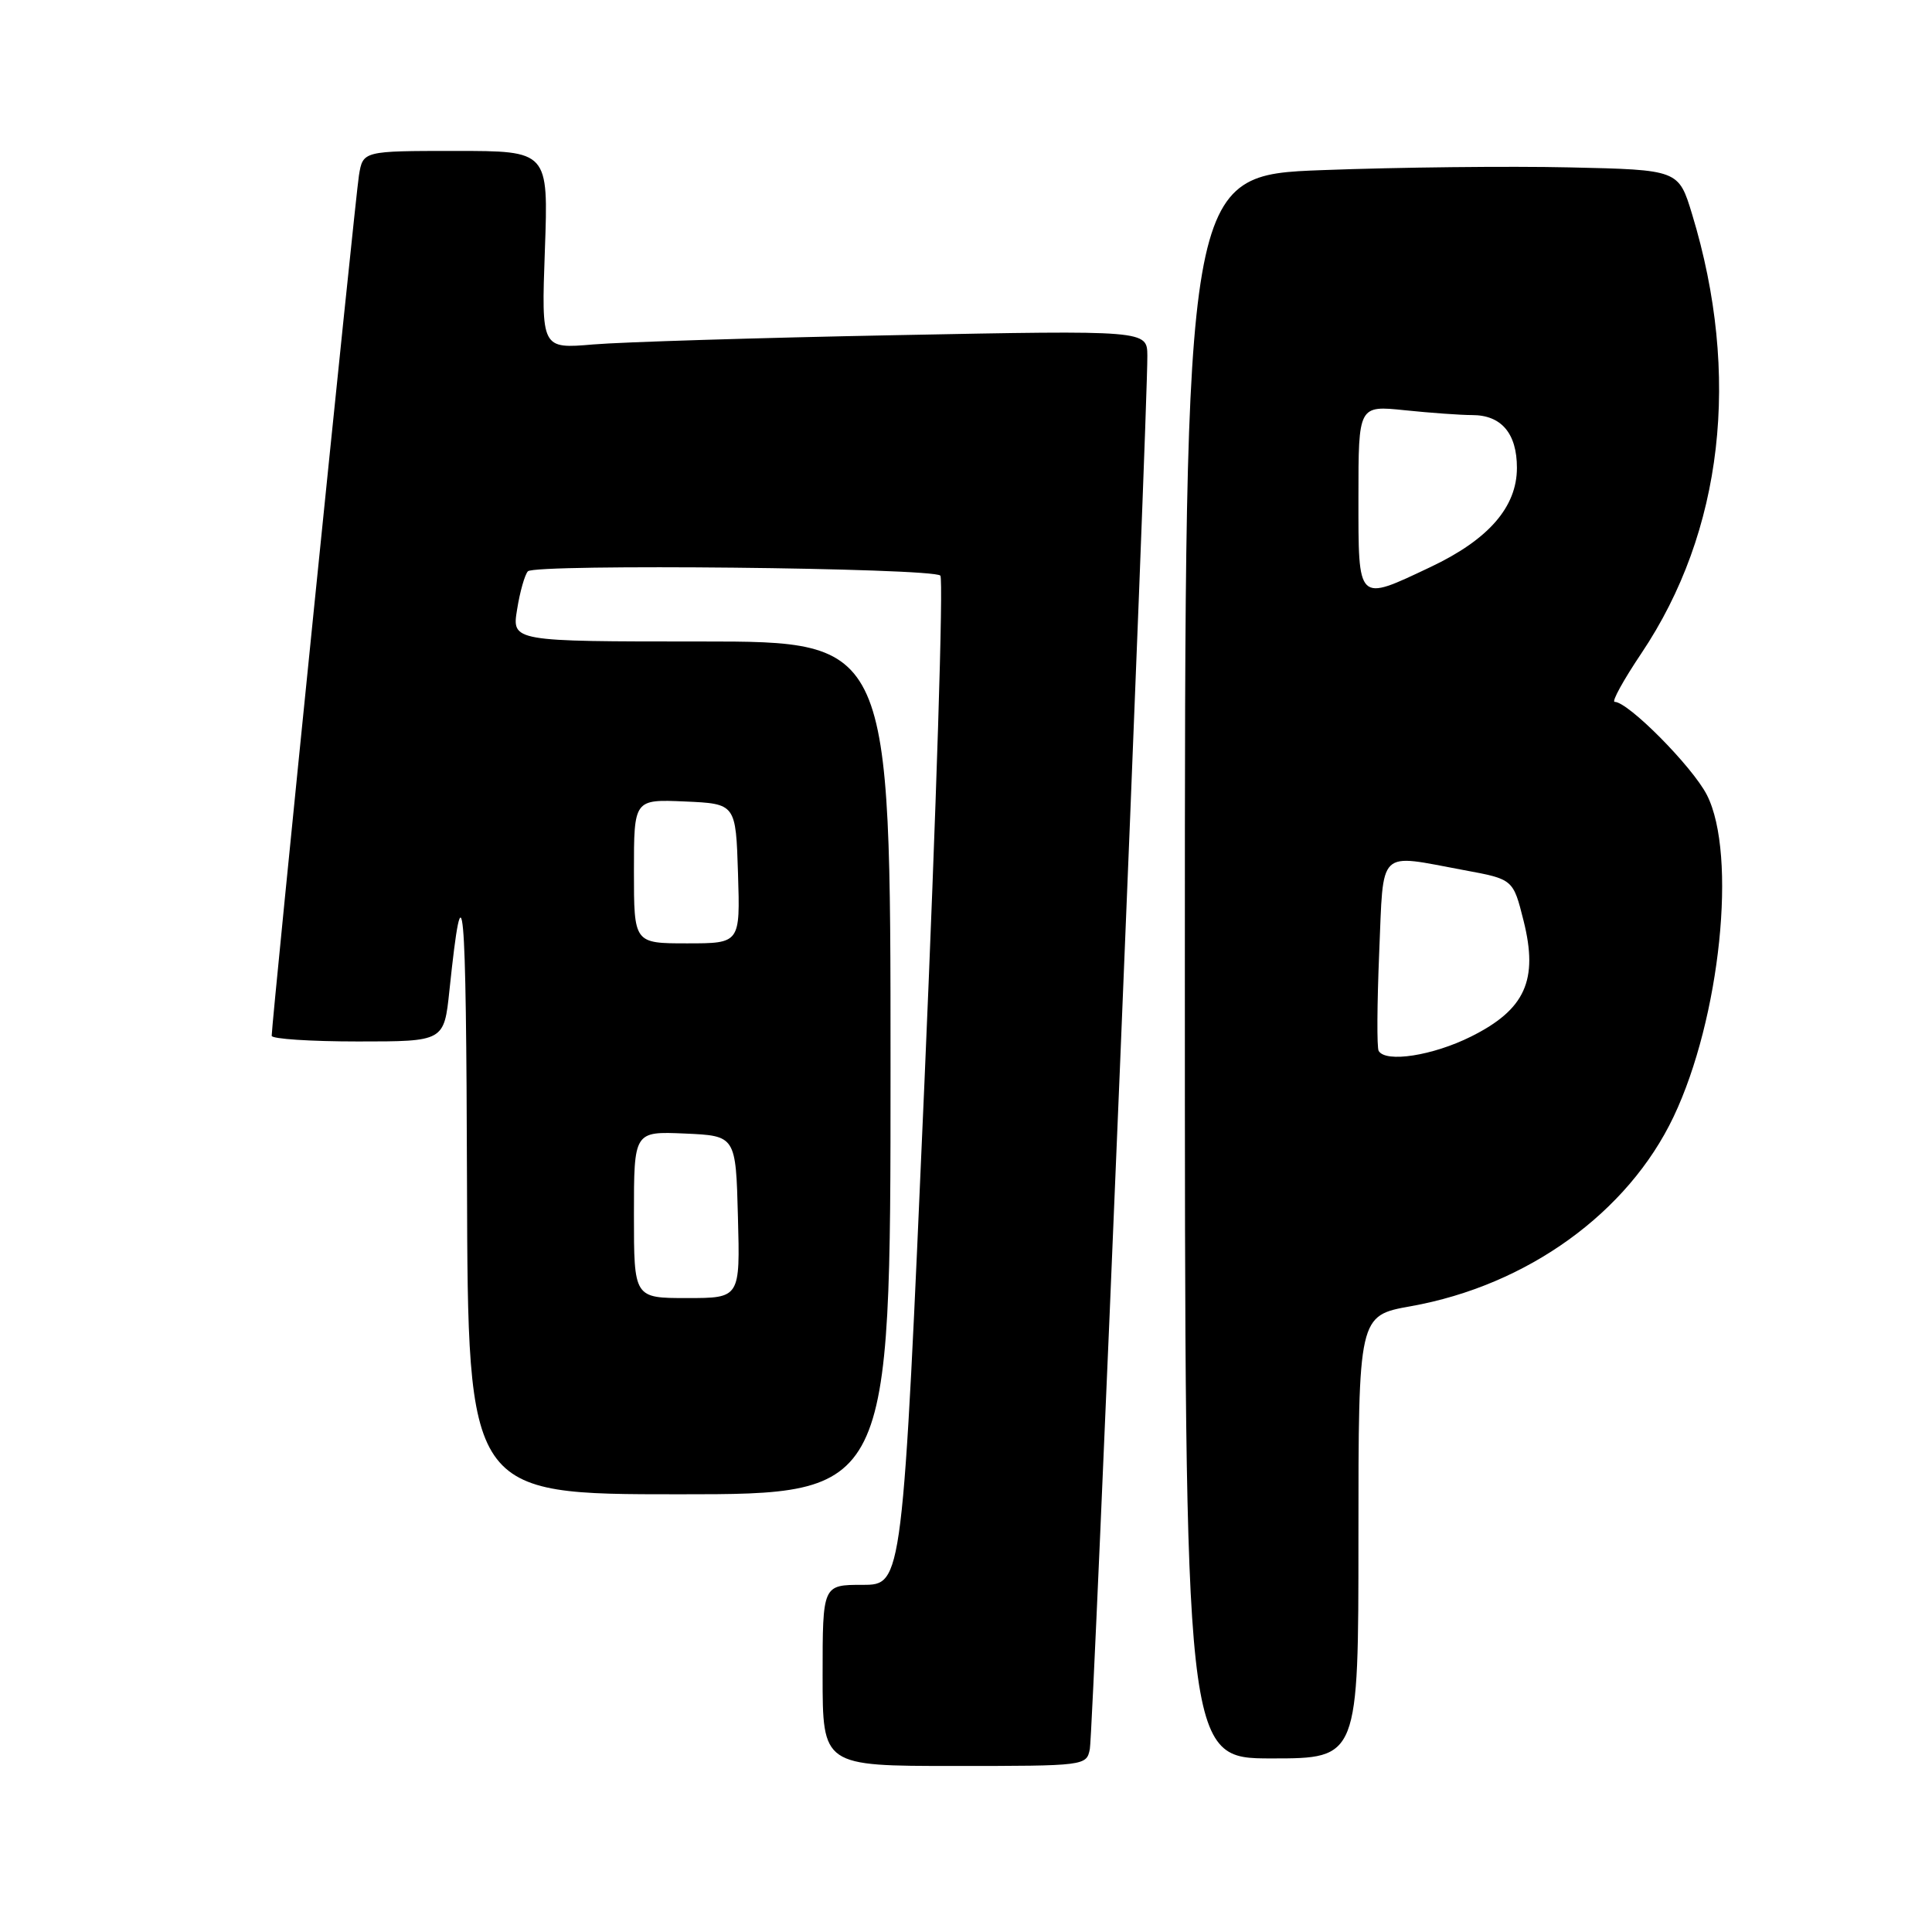 <?xml version="1.0" encoding="UTF-8" standalone="no"?>
<!DOCTYPE svg PUBLIC "-//W3C//DTD SVG 1.1//EN" "http://www.w3.org/Graphics/SVG/1.1/DTD/svg11.dtd" >
<svg xmlns="http://www.w3.org/2000/svg" xmlns:xlink="http://www.w3.org/1999/xlink" version="1.1" viewBox="0 0 256 256">
 <g >
 <path fill="currentColor"
d=" M 144.41 231.75 C 144.85 229.59 152.09 54.05 152.03 47.13 C 152.00 43.76 152.00 43.76 118.75 44.41 C 100.46 44.76 82.40 45.32 78.61 45.64 C 71.73 46.23 71.73 46.23 72.20 33.12 C 72.67 20.00 72.67 20.00 60.38 20.00 C 48.09 20.00 48.09 20.00 47.56 23.25 C 47.08 26.17 36.00 135.44 36.00 137.25 C 36.00 137.66 41.14 138.00 47.42 138.00 C 58.84 138.00 58.84 138.00 59.55 131.25 C 61.37 113.96 61.77 118.36 61.88 156.75 C 62.00 198.00 62.00 198.00 90.00 198.00 C 118.00 198.00 118.00 198.00 118.00 141.50 C 118.00 85.00 118.00 85.00 92.91 85.00 C 67.82 85.00 67.82 85.00 68.52 80.75 C 68.89 78.41 69.54 76.14 69.95 75.70 C 70.90 74.69 123.57 75.24 124.60 76.27 C 125.03 76.69 124.07 106.95 122.49 143.52 C 119.60 210.00 119.60 210.00 114.30 210.00 C 109.00 210.00 109.00 210.00 109.00 222.00 C 109.00 234.00 109.00 234.00 126.48 234.00 C 143.81 234.00 143.97 233.98 144.41 231.75 Z  M 180.00 203.66 C 180.00 174.32 180.00 174.32 186.95 173.08 C 202.37 170.32 215.71 160.70 221.76 147.97 C 227.95 134.95 230.20 113.23 226.17 105.33 C 224.25 101.58 215.75 93.00 213.95 93.00 C 213.52 93.00 215.12 90.10 217.49 86.57 C 228.31 70.44 230.70 49.72 224.21 28.38 C 222.42 22.50 222.42 22.50 207.96 22.18 C 200.01 22.00 185.29 22.16 175.25 22.54 C 157.00 23.22 157.00 23.22 157.00 128.11 C 157.00 233.00 157.00 233.00 168.50 233.00 C 180.00 233.00 180.00 233.00 180.00 203.66 Z  M 84.00 160.95 C 84.00 149.91 84.00 149.91 90.75 150.20 C 97.50 150.50 97.50 150.50 97.78 161.25 C 98.07 172.00 98.07 172.00 91.03 172.00 C 84.00 172.00 84.00 172.00 84.00 160.95 Z  M 84.00 115.45 C 84.00 105.91 84.00 105.91 90.75 106.20 C 97.50 106.50 97.50 106.50 97.79 115.75 C 98.08 125.00 98.08 125.00 91.04 125.00 C 84.00 125.00 84.00 125.00 84.00 115.45 Z  M 182.68 139.25 C 182.43 138.84 182.47 132.99 182.75 126.25 C 183.35 112.23 182.41 113.15 194.00 115.30 C 200.50 116.50 200.50 116.50 201.88 122.00 C 203.86 129.89 202.10 133.77 194.92 137.35 C 189.85 139.88 183.62 140.85 182.68 139.25 Z  M 180.00 65.86 C 180.00 53.72 180.00 53.72 186.15 54.36 C 189.53 54.71 193.55 55.00 195.08 55.00 C 198.94 55.00 201.00 57.43 201.00 61.99 C 201.00 67.18 197.24 71.50 189.54 75.14 C 179.79 79.75 180.00 79.96 180.00 65.86 Z "/>
</g>
</svg>